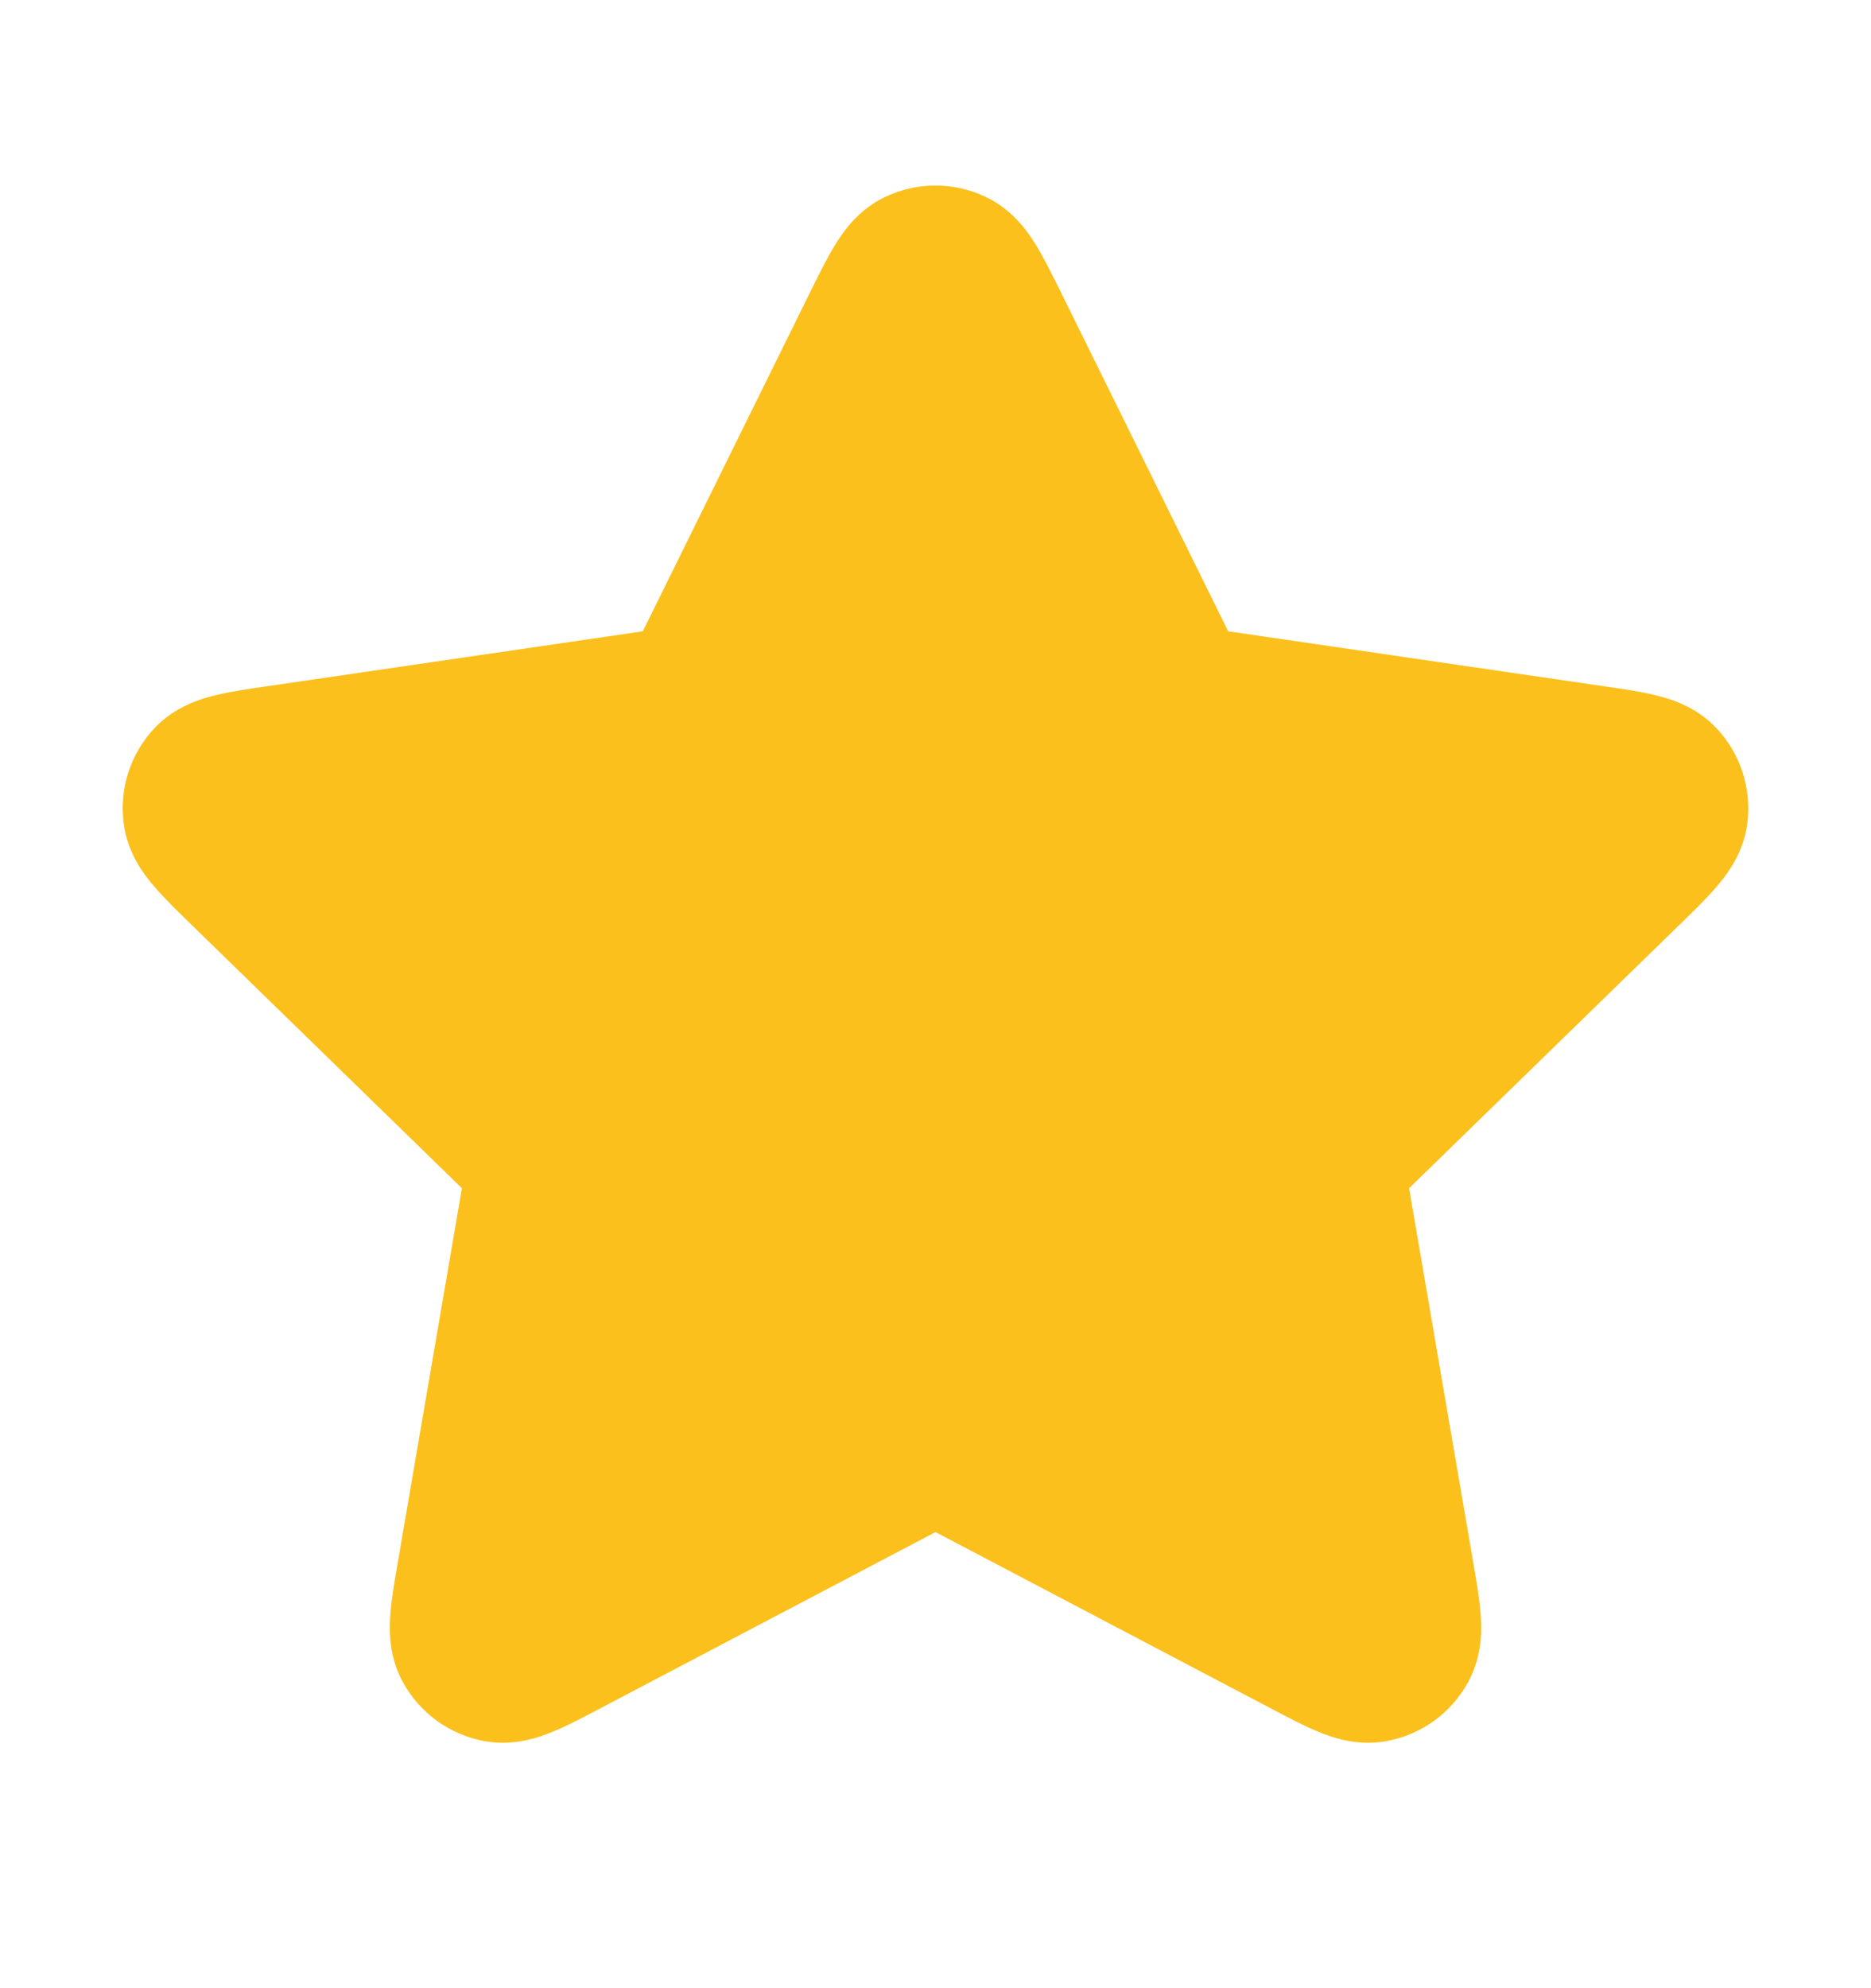 <svg width="16" height="17" viewBox="0 0 16 17" fill="none" xmlns="http://www.w3.org/2000/svg">
<g id="Icons/Solid/Shapes/star-01">
<path id="Solid" d="M8.43 1.684C8.158 1.554 7.842 1.554 7.569 1.684C7.334 1.796 7.204 1.991 7.139 2.098C7.071 2.208 7.002 2.349 6.934 2.486L5.497 5.398L2.282 5.868C2.131 5.89 1.976 5.912 1.85 5.943C1.728 5.972 1.503 6.035 1.323 6.224C1.116 6.443 1.018 6.744 1.058 7.043C1.092 7.302 1.237 7.485 1.319 7.58C1.403 7.679 1.515 7.788 1.625 7.895L3.95 10.16L3.402 13.358C3.376 13.509 3.349 13.664 3.339 13.793C3.329 13.918 3.319 14.152 3.444 14.381C3.588 14.646 3.844 14.832 4.14 14.887C4.397 14.935 4.616 14.853 4.732 14.805C4.852 14.756 4.991 14.682 5.126 14.611L8 13.1L10.874 14.611C11.009 14.682 11.148 14.756 11.268 14.805C11.383 14.853 11.603 14.935 11.859 14.887C12.156 14.832 12.412 14.646 12.556 14.381C12.68 14.152 12.671 13.918 12.661 13.793C12.651 13.664 12.624 13.509 12.598 13.358L12.05 10.16L14.375 7.895C14.484 7.788 14.597 7.679 14.681 7.58C14.762 7.485 14.908 7.302 14.942 7.043C14.981 6.744 14.884 6.443 14.676 6.224C14.497 6.035 14.272 5.972 14.15 5.943C14.024 5.912 13.869 5.89 13.717 5.868L10.503 5.398L9.066 2.486C8.998 2.349 8.928 2.208 8.861 2.098C8.795 1.991 8.666 1.796 8.43 1.684Z" fill="#FBC01C"/>
</g>
</svg>
